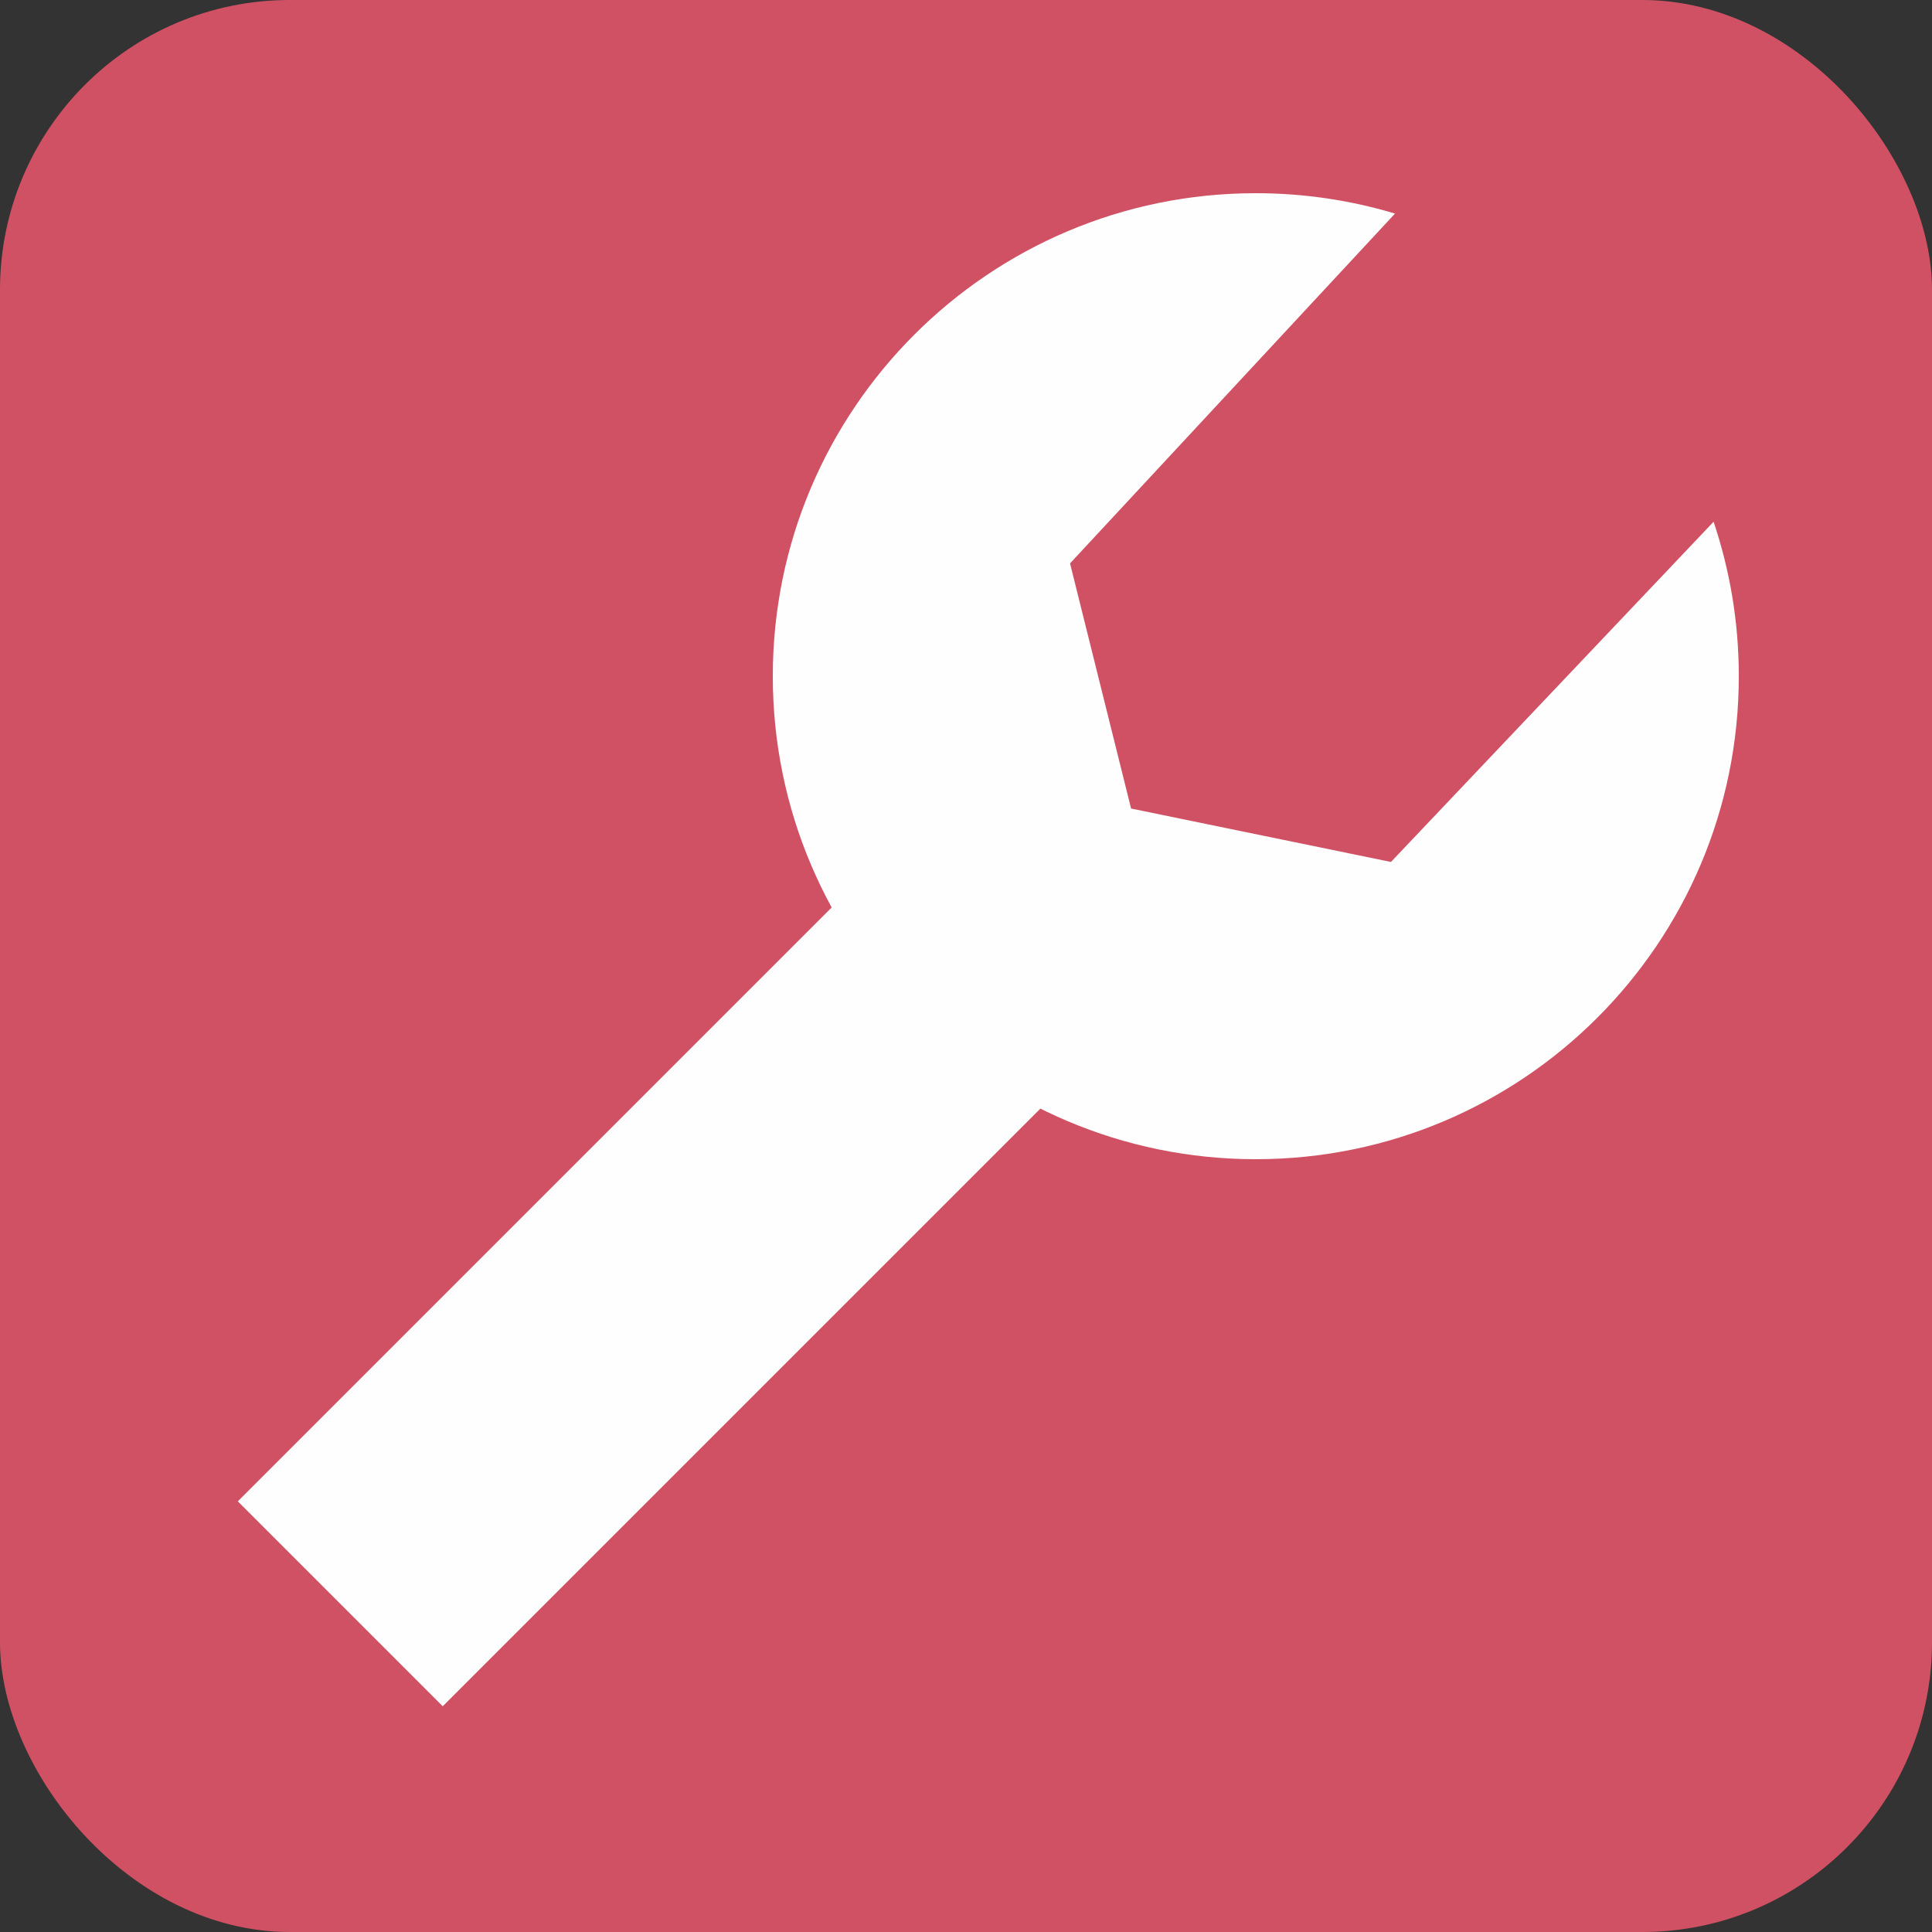 <?xml version="1.0" encoding="UTF-8"?>
<svg width="20px" height="20px" viewBox="0 0 20 20" version="1.1" xmlns="http://www.w3.org/2000/svg" xmlns:xlink="http://www.w3.org/1999/xlink">
    <rect x="0" y="0" width="20" height="20" fill="#333333" stroke="none"/>
    <title>utor</title>
    <g id="Page-1" stroke="none" stroke-width="1" fill="none" fill-rule="evenodd">
        <g id="utor">
            <rect id="Rectangle" fill="#D15164" x="0" y="0" width="20" height="20" rx="3"></rect>
            <path d="M13,2 C13.501,2 13.985,2.074 14.441,2.211 L11.077,5.832 L11.709,8.37 L14.399,8.923 L17.739,5.401 C17.908,5.903 18,6.441 18,7 C18,9.761 15.761,12 13,12 C10.239,12 8,9.761 8,7 C8,4.239 10.239,2 13,2 Z" id="Combined-Shape" fill="#FFFEFE"></path>
            <rect id="Rectangle" fill="#FFFEFE" transform="translate(7.5, 12.625) rotate(45) translate(-7.5, -12.625) " x="6" y="7" width="3" height="11.25"></rect>
        </g>
    </g>
</svg>